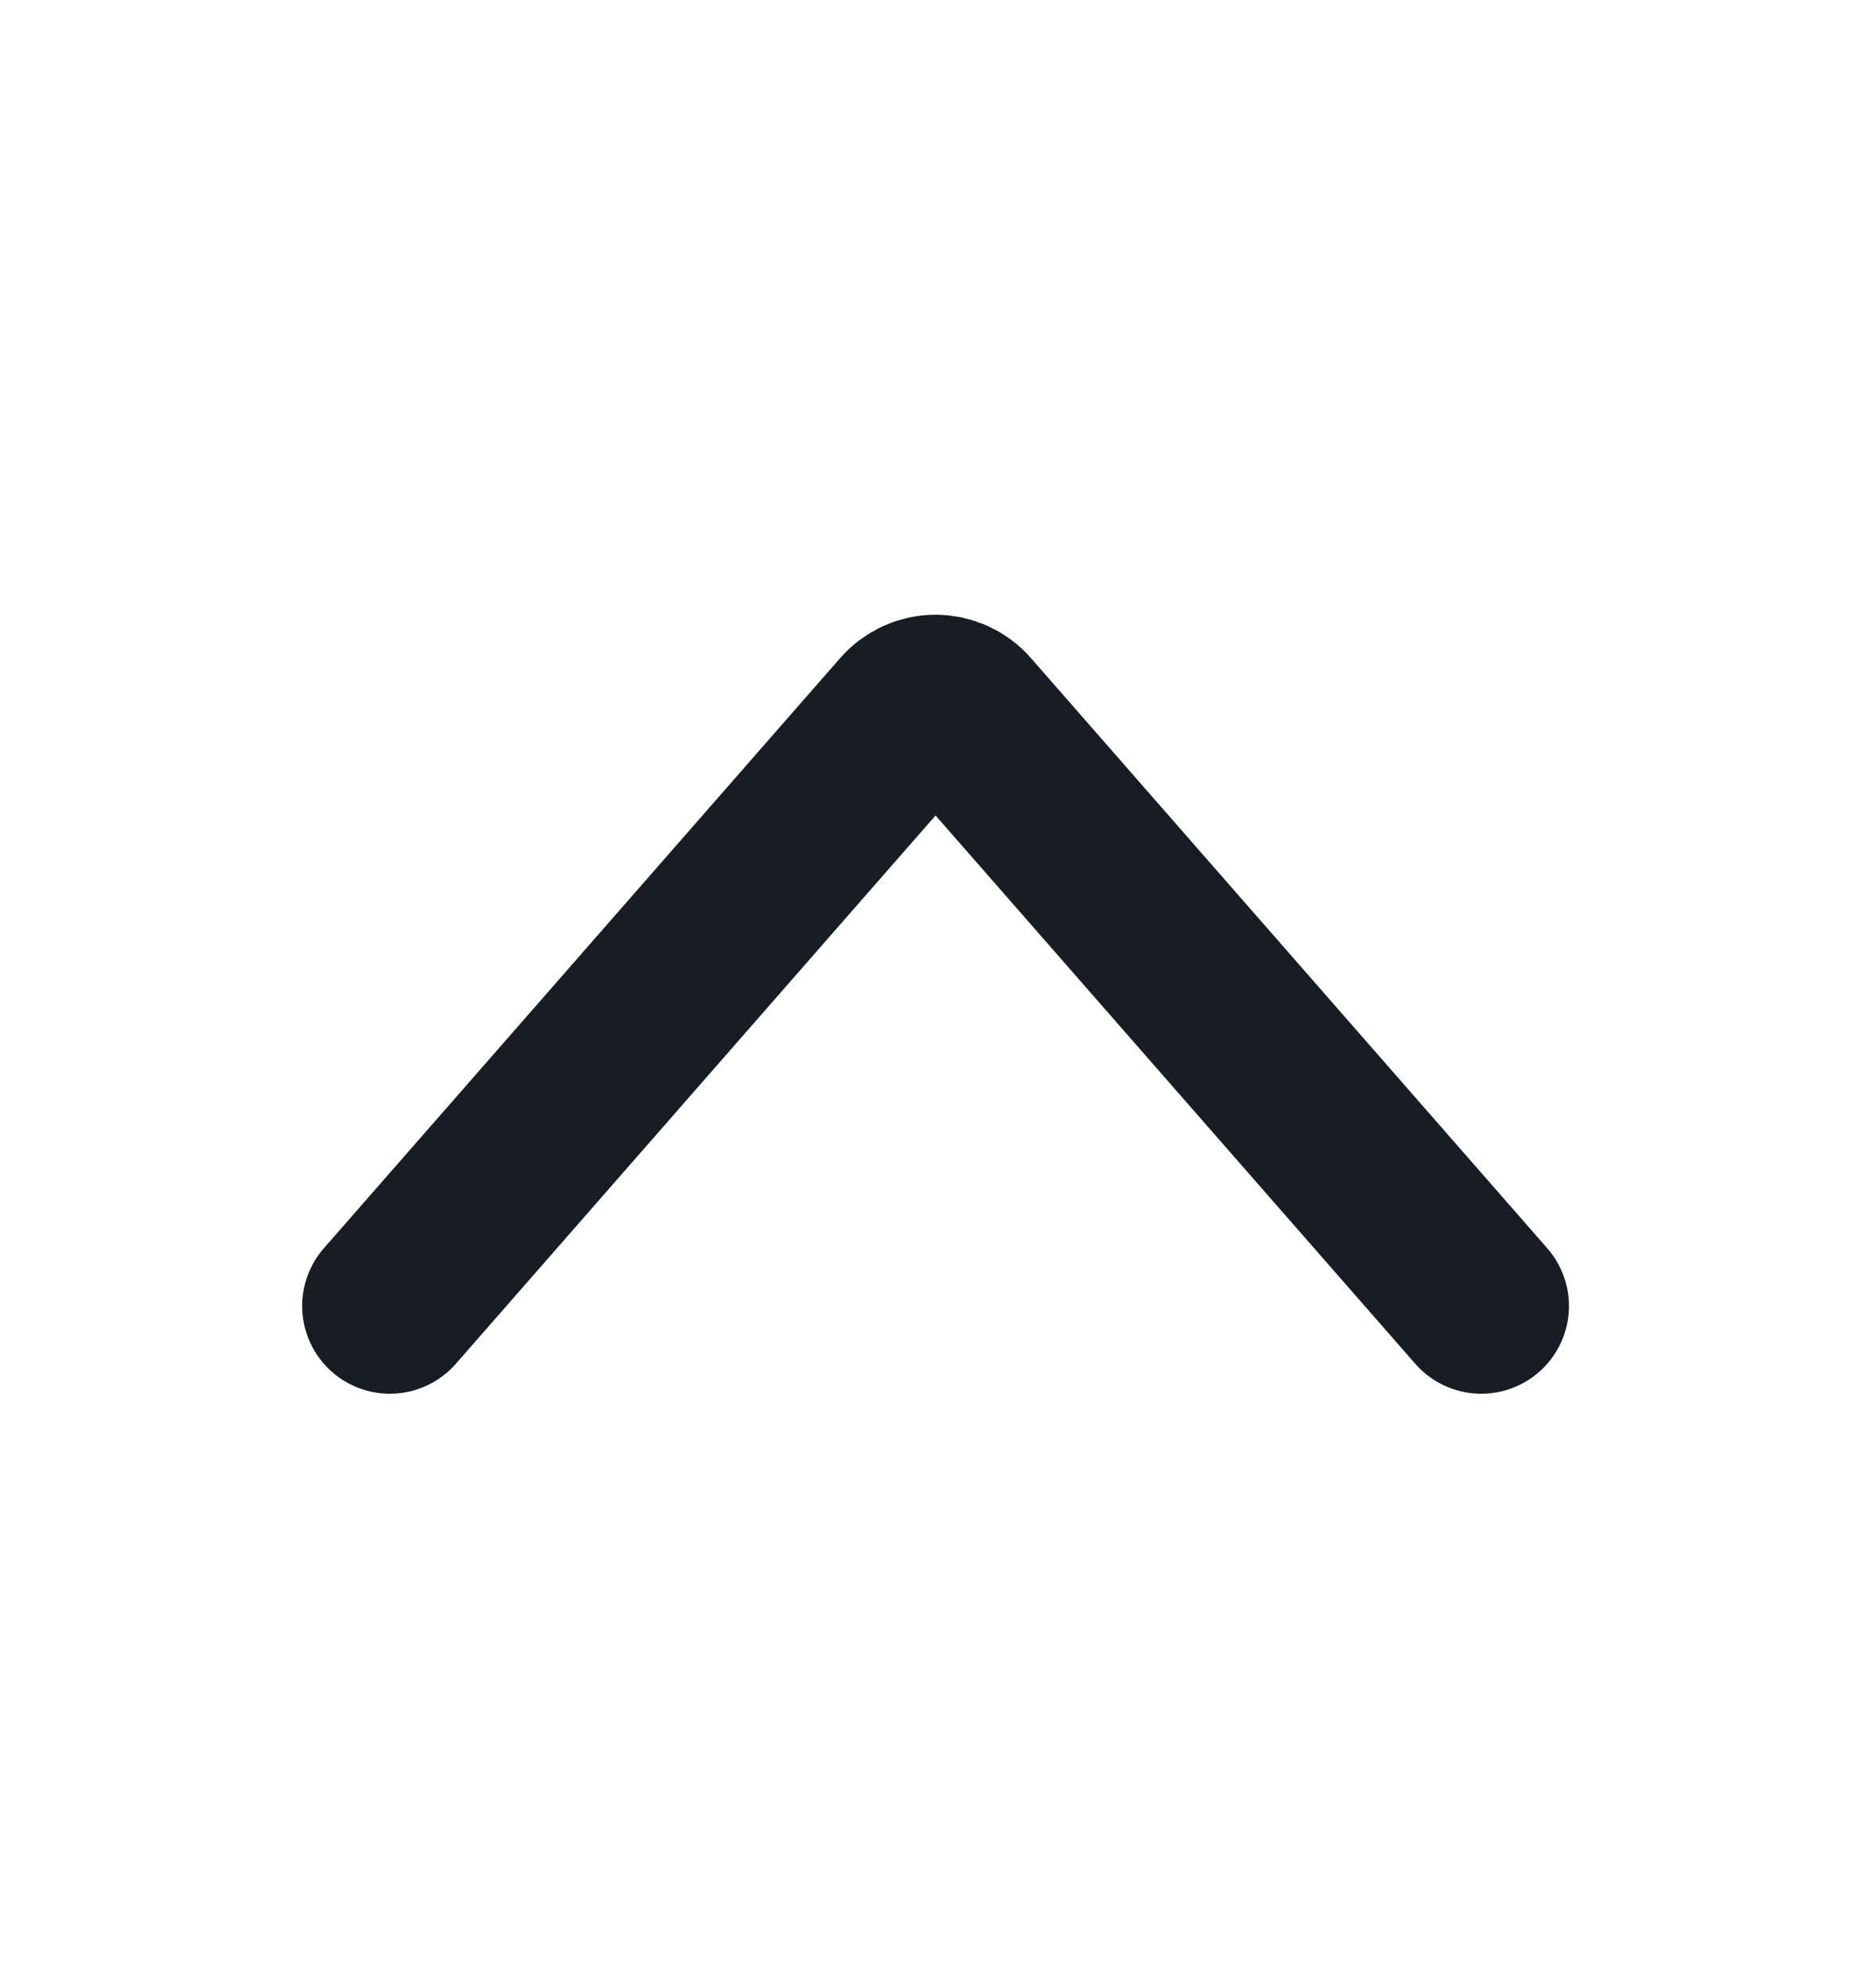 <svg width="16" height="17" viewBox="0 0 16 17" fill="none" xmlns="http://www.w3.org/2000/svg">
<g id="chevron_up">
<path id="Vector" d="M12.667 11.167L8.251 6.12C8.22 6.084 8.181 6.056 8.138 6.036C8.095 6.017 8.048 6.006 8.001 6.006C7.953 6.006 7.906 6.017 7.863 6.036C7.82 6.056 7.781 6.084 7.75 6.12L3.334 11.167" stroke="#181D23" stroke-width="1.5" stroke-linecap="round" stroke-linejoin="round"/>
</g>
</svg>
